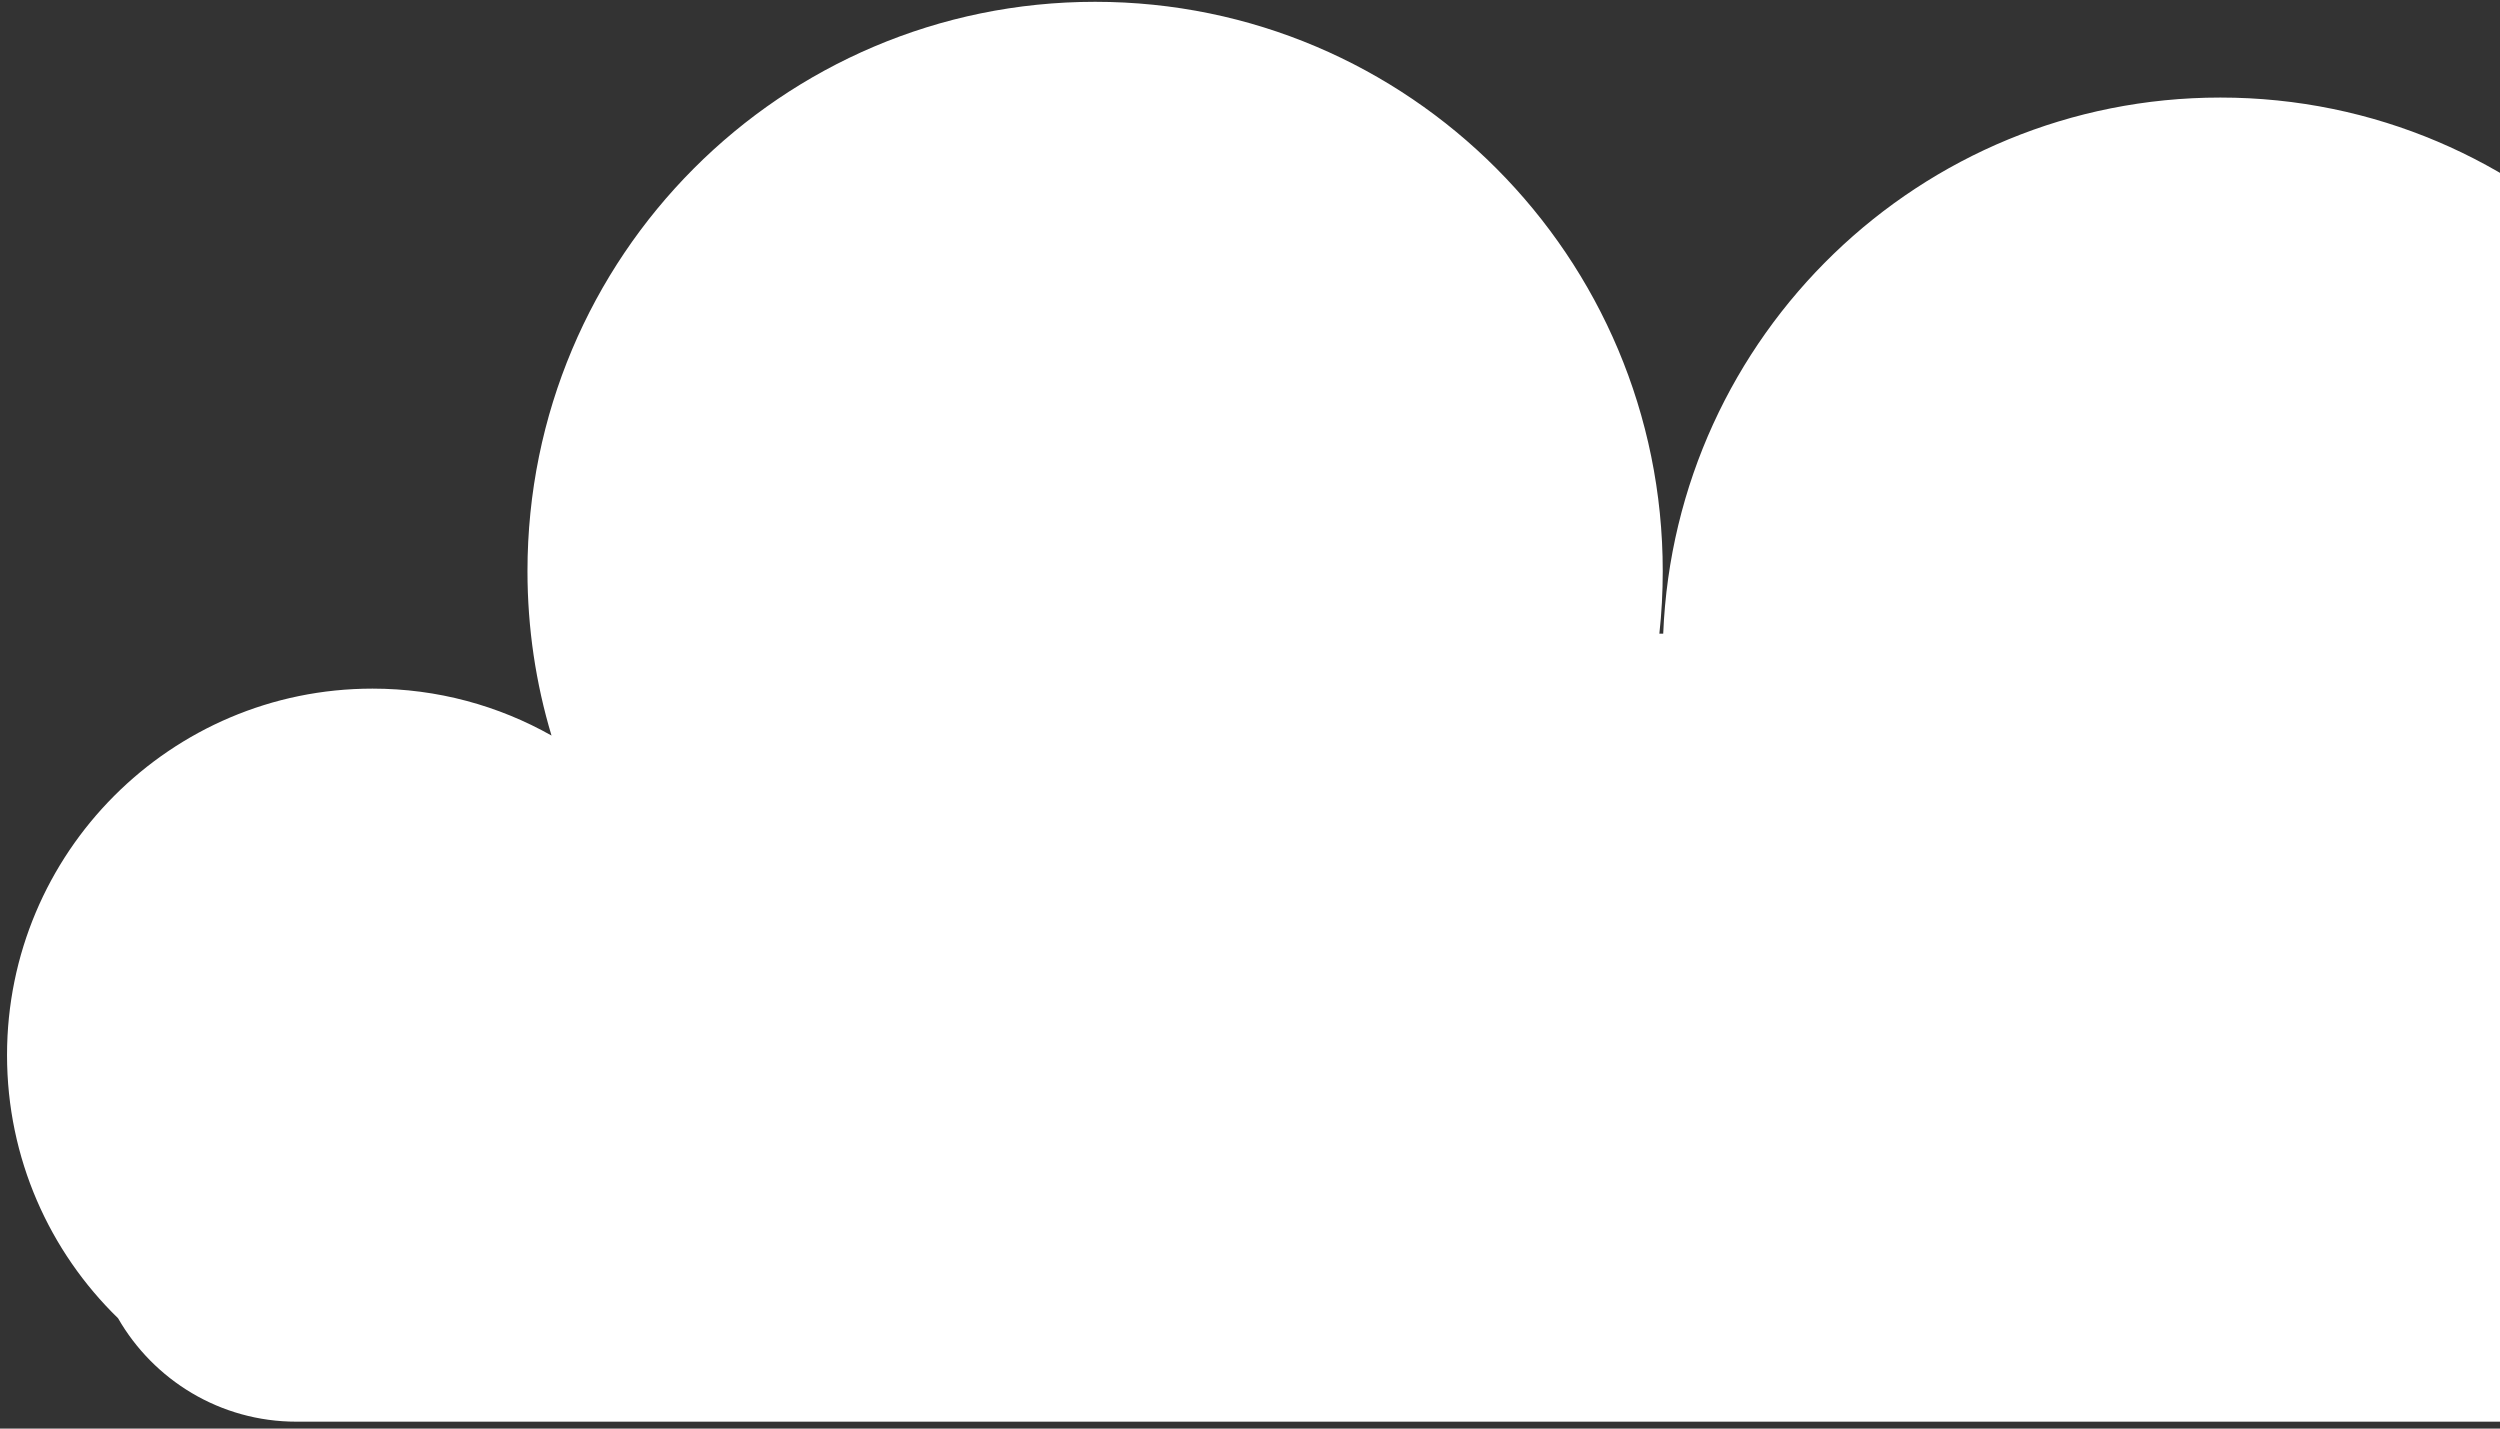 <?xml version="1.0" encoding="UTF-8" standalone="no"?>
<svg width="91px" height="52px" viewBox="0 0 91 52" version="1.1" xmlns="http://www.w3.org/2000/svg" xmlns:xlink="http://www.w3.org/1999/xlink" xmlns:sketch="http://www.bohemiancoding.com/sketch/ns">
    <rect x="0" y="0" width="91" height="52" fill="#333333" stroke="none"/>
    <!-- Generator: Sketch 3.2.2 (9983) - http://www.bohemiancoding.com/sketch -->
    <title>Cloud Right</title>
    <desc>Created with Sketch.</desc>
    <defs></defs>
    <g id="Page-1" stroke="none" stroke-width="1" fill="none" fill-rule="evenodd" sketch:type="MSPage">
        <g id="Desktop" sketch:type="MSArtboardGroup" transform="translate(-933, -258)" fill="#FFFFFF">
            <path d="M993.541,281.066 C993.981,270.214 1002.892,261.551 1013.821,261.551 C1025.03,261.551 1034.117,270.665 1034.117,281.907 C1034.117,282.135 1034.113,282.361 1034.106,282.586 L1034.106,282.586 C1036.868,280.072 1040.535,278.54 1044.559,278.54 C1053.151,278.54 1060.117,285.526 1060.117,294.144 C1060.117,297.742 1058.903,301.056 1056.863,303.696 L1056.863,303.696 C1056.194,307.145 1053.157,309.749 1049.518,309.749 L943.789,309.749 C941.012,309.749 938.588,308.232 937.297,305.984 C934.805,303.56 933.256,300.165 933.256,296.407 C933.256,289.039 939.212,283.066 946.559,283.066 C948.926,283.066 951.149,283.687 953.075,284.774 L953.075,284.774 C952.506,282.879 952.2,280.87 952.2,278.789 C952.2,267.344 961.451,258.066 972.862,258.066 C984.274,258.066 993.524,267.344 993.524,278.789 C993.524,279.559 993.483,280.318 993.401,281.066 L993.541,281.066 Z" id="Cloud-Right" sketch:type="MSShapeGroup"></path>
        </g>
    </g>
</svg>